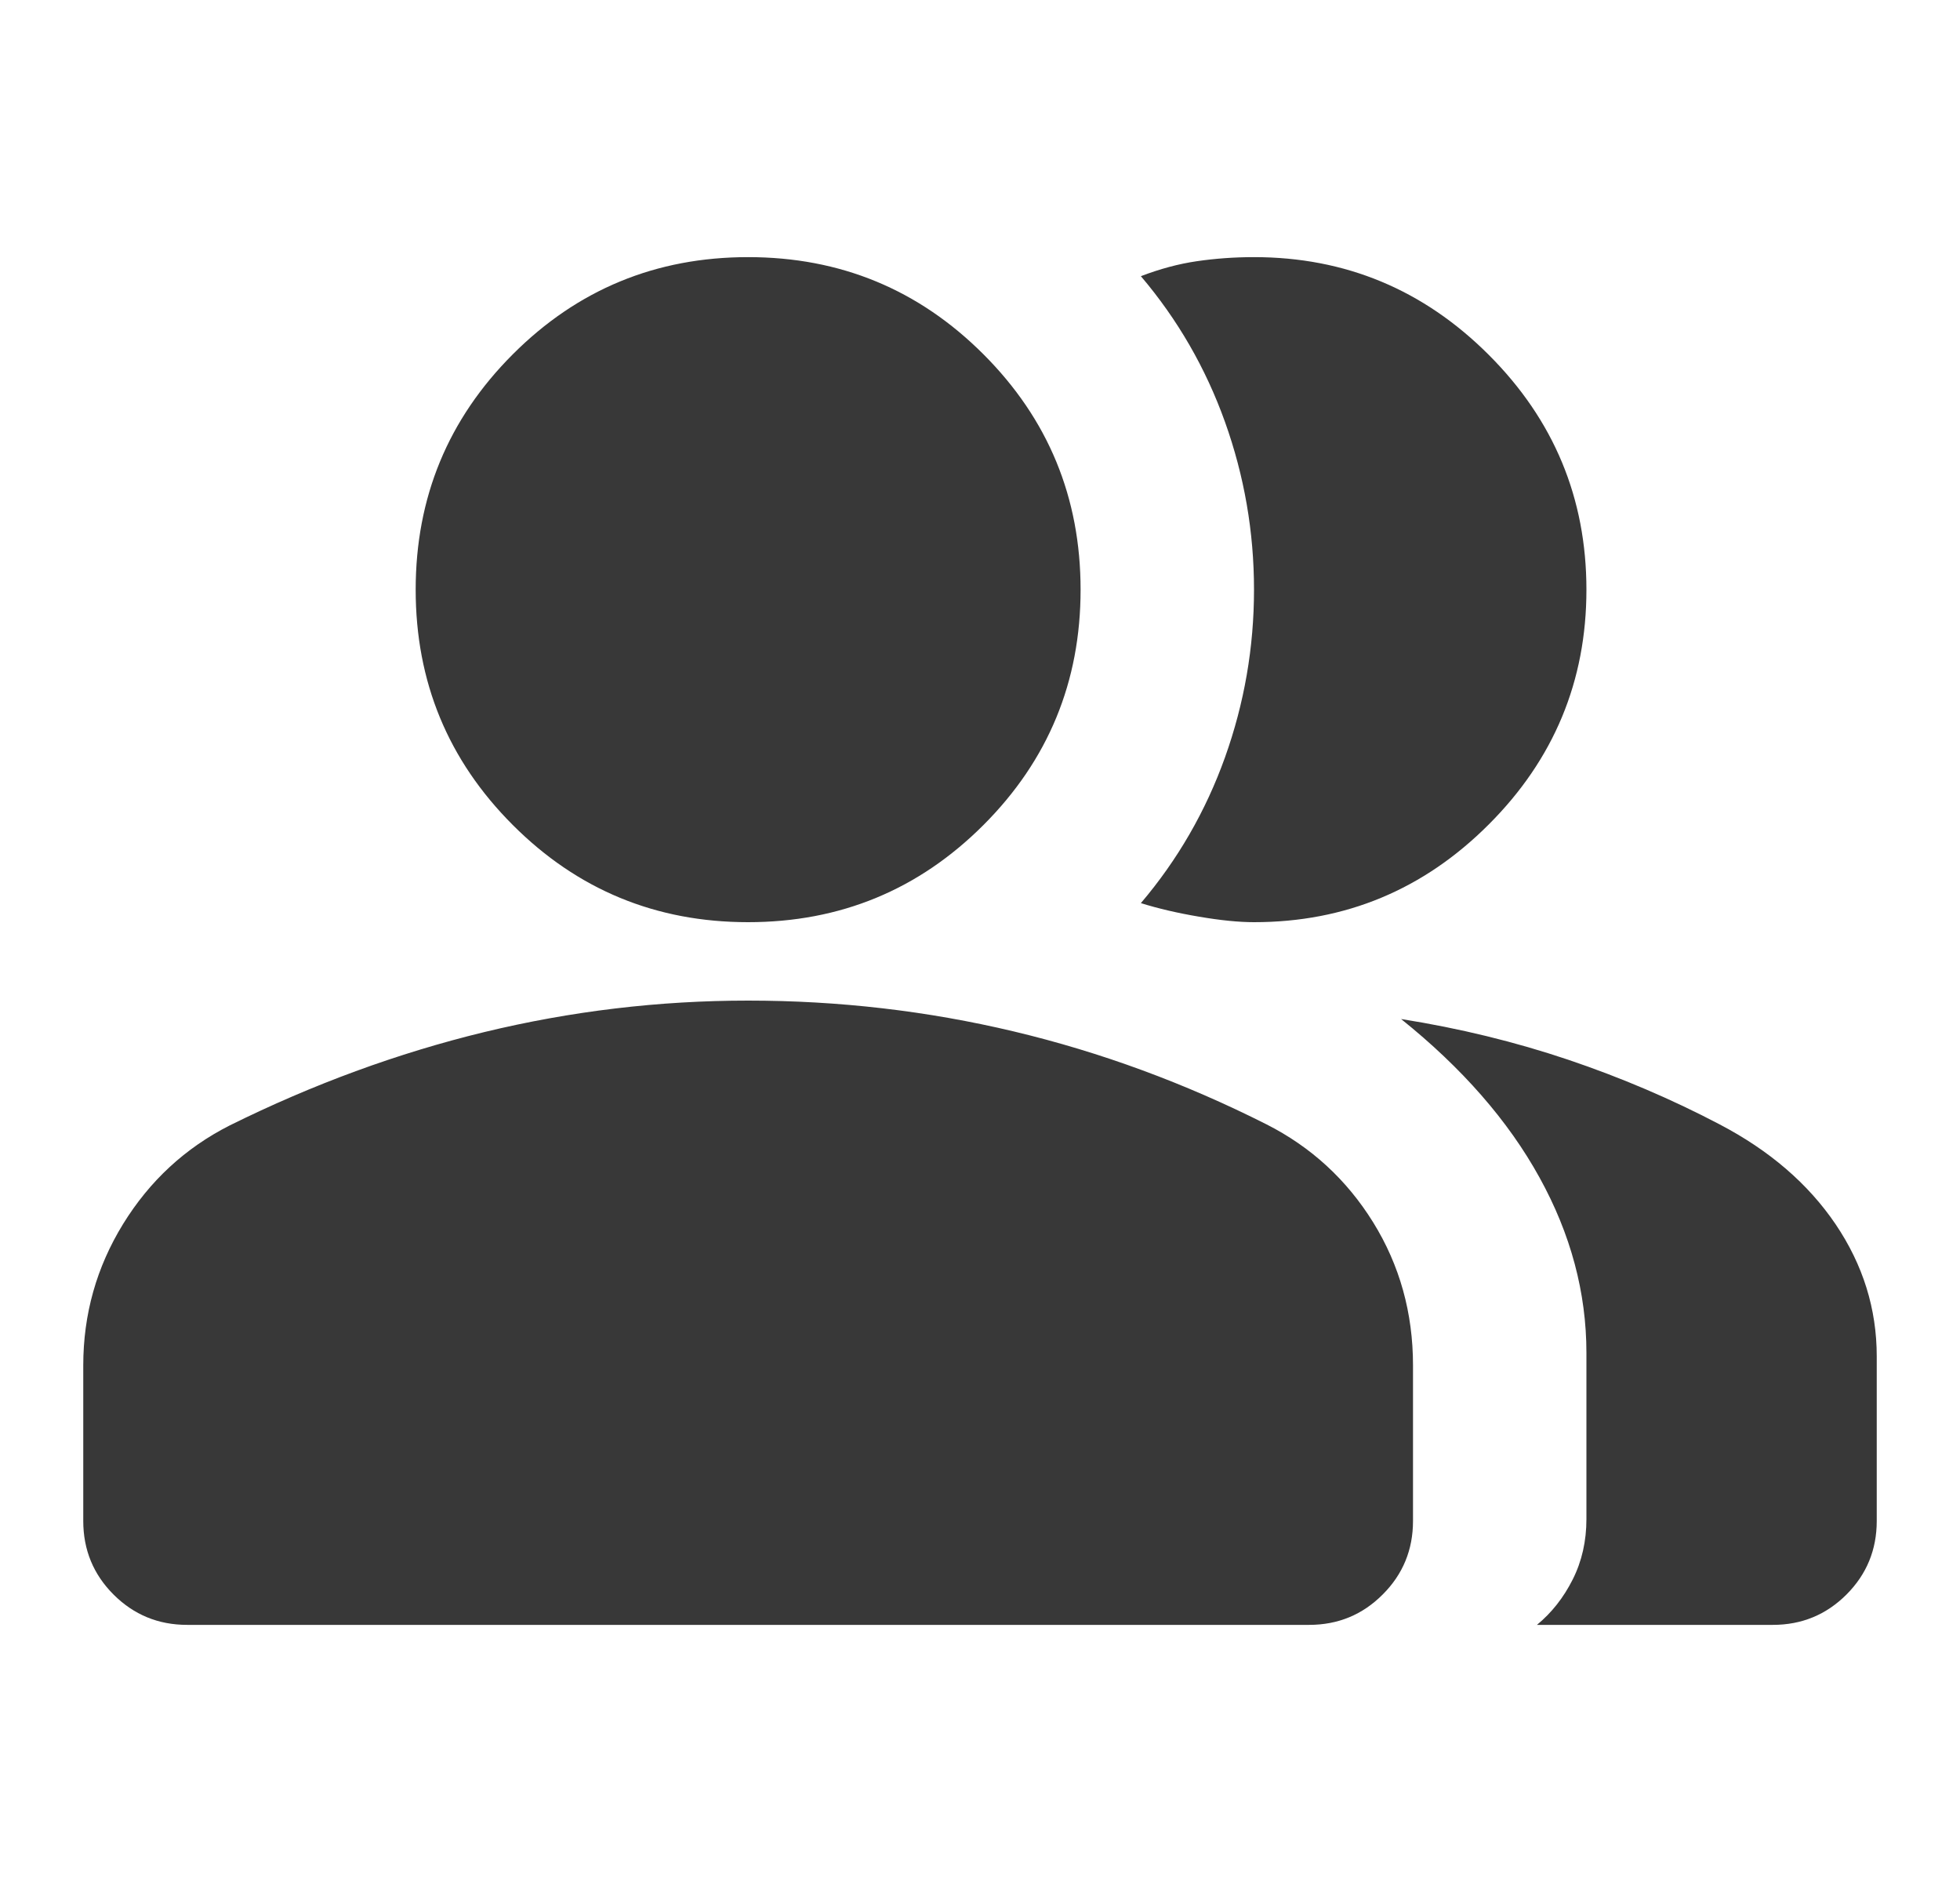 <svg width="25" height="24" viewBox="0 0 25 24" fill="none" xmlns="http://www.w3.org/2000/svg">
<path d="M2.387 20.721C2.019 20.721 1.706 20.592 1.448 20.334C1.191 20.077 1.062 19.764 1.062 19.396V17.412C1.062 16.761 1.231 16.16 1.57 15.609C1.909 15.059 2.362 14.64 2.93 14.352C3.992 13.826 5.075 13.429 6.179 13.161C7.284 12.894 8.405 12.76 9.542 12.76C10.699 12.76 11.829 12.891 12.934 13.154C14.038 13.417 15.112 13.812 16.154 14.338C16.722 14.626 17.176 15.042 17.515 15.588C17.853 16.134 18.023 16.742 18.023 17.412V19.396C18.023 19.764 17.894 20.077 17.636 20.334C17.379 20.592 17.066 20.721 16.698 20.721H2.387ZM19.604 20.721C19.792 20.566 19.944 20.373 20.06 20.142C20.177 19.91 20.235 19.653 20.235 19.371V17.254C20.235 16.483 20.035 15.737 19.636 15.015C19.238 14.293 18.649 13.619 17.871 12.995C18.617 13.113 19.328 13.287 20.002 13.514C20.677 13.742 21.32 14.016 21.933 14.338C22.57 14.671 23.064 15.096 23.414 15.613C23.763 16.13 23.938 16.691 23.938 17.297V19.396C23.938 19.764 23.809 20.077 23.552 20.334C23.294 20.592 22.981 20.721 22.613 20.721H19.604ZM9.542 11.76C8.367 11.76 7.366 11.347 6.541 10.521C5.715 9.695 5.302 8.695 5.302 7.52C5.302 6.344 5.715 5.344 6.541 4.518C7.366 3.692 8.367 3.279 9.542 3.279C10.718 3.279 11.718 3.692 12.544 4.518C13.37 5.344 13.783 6.344 13.783 7.52C13.783 8.695 13.37 9.695 12.544 10.521C11.718 11.347 10.718 11.76 9.542 11.76ZM20.235 7.52C20.235 8.685 19.82 9.684 18.989 10.514C18.159 11.345 17.16 11.76 15.995 11.76C15.802 11.76 15.569 11.737 15.295 11.69C15.021 11.644 14.773 11.586 14.552 11.517C15.021 10.965 15.379 10.345 15.625 9.658C15.871 8.97 15.995 8.257 15.995 7.52C15.995 6.782 15.871 6.069 15.625 5.381C15.379 4.694 15.021 4.074 14.552 3.522C14.795 3.429 15.033 3.365 15.266 3.331C15.5 3.297 15.742 3.279 15.995 3.279C17.16 3.279 18.159 3.695 18.989 4.525C19.82 5.355 20.235 6.354 20.235 7.52Z" fill="#383838"/>
</svg>
